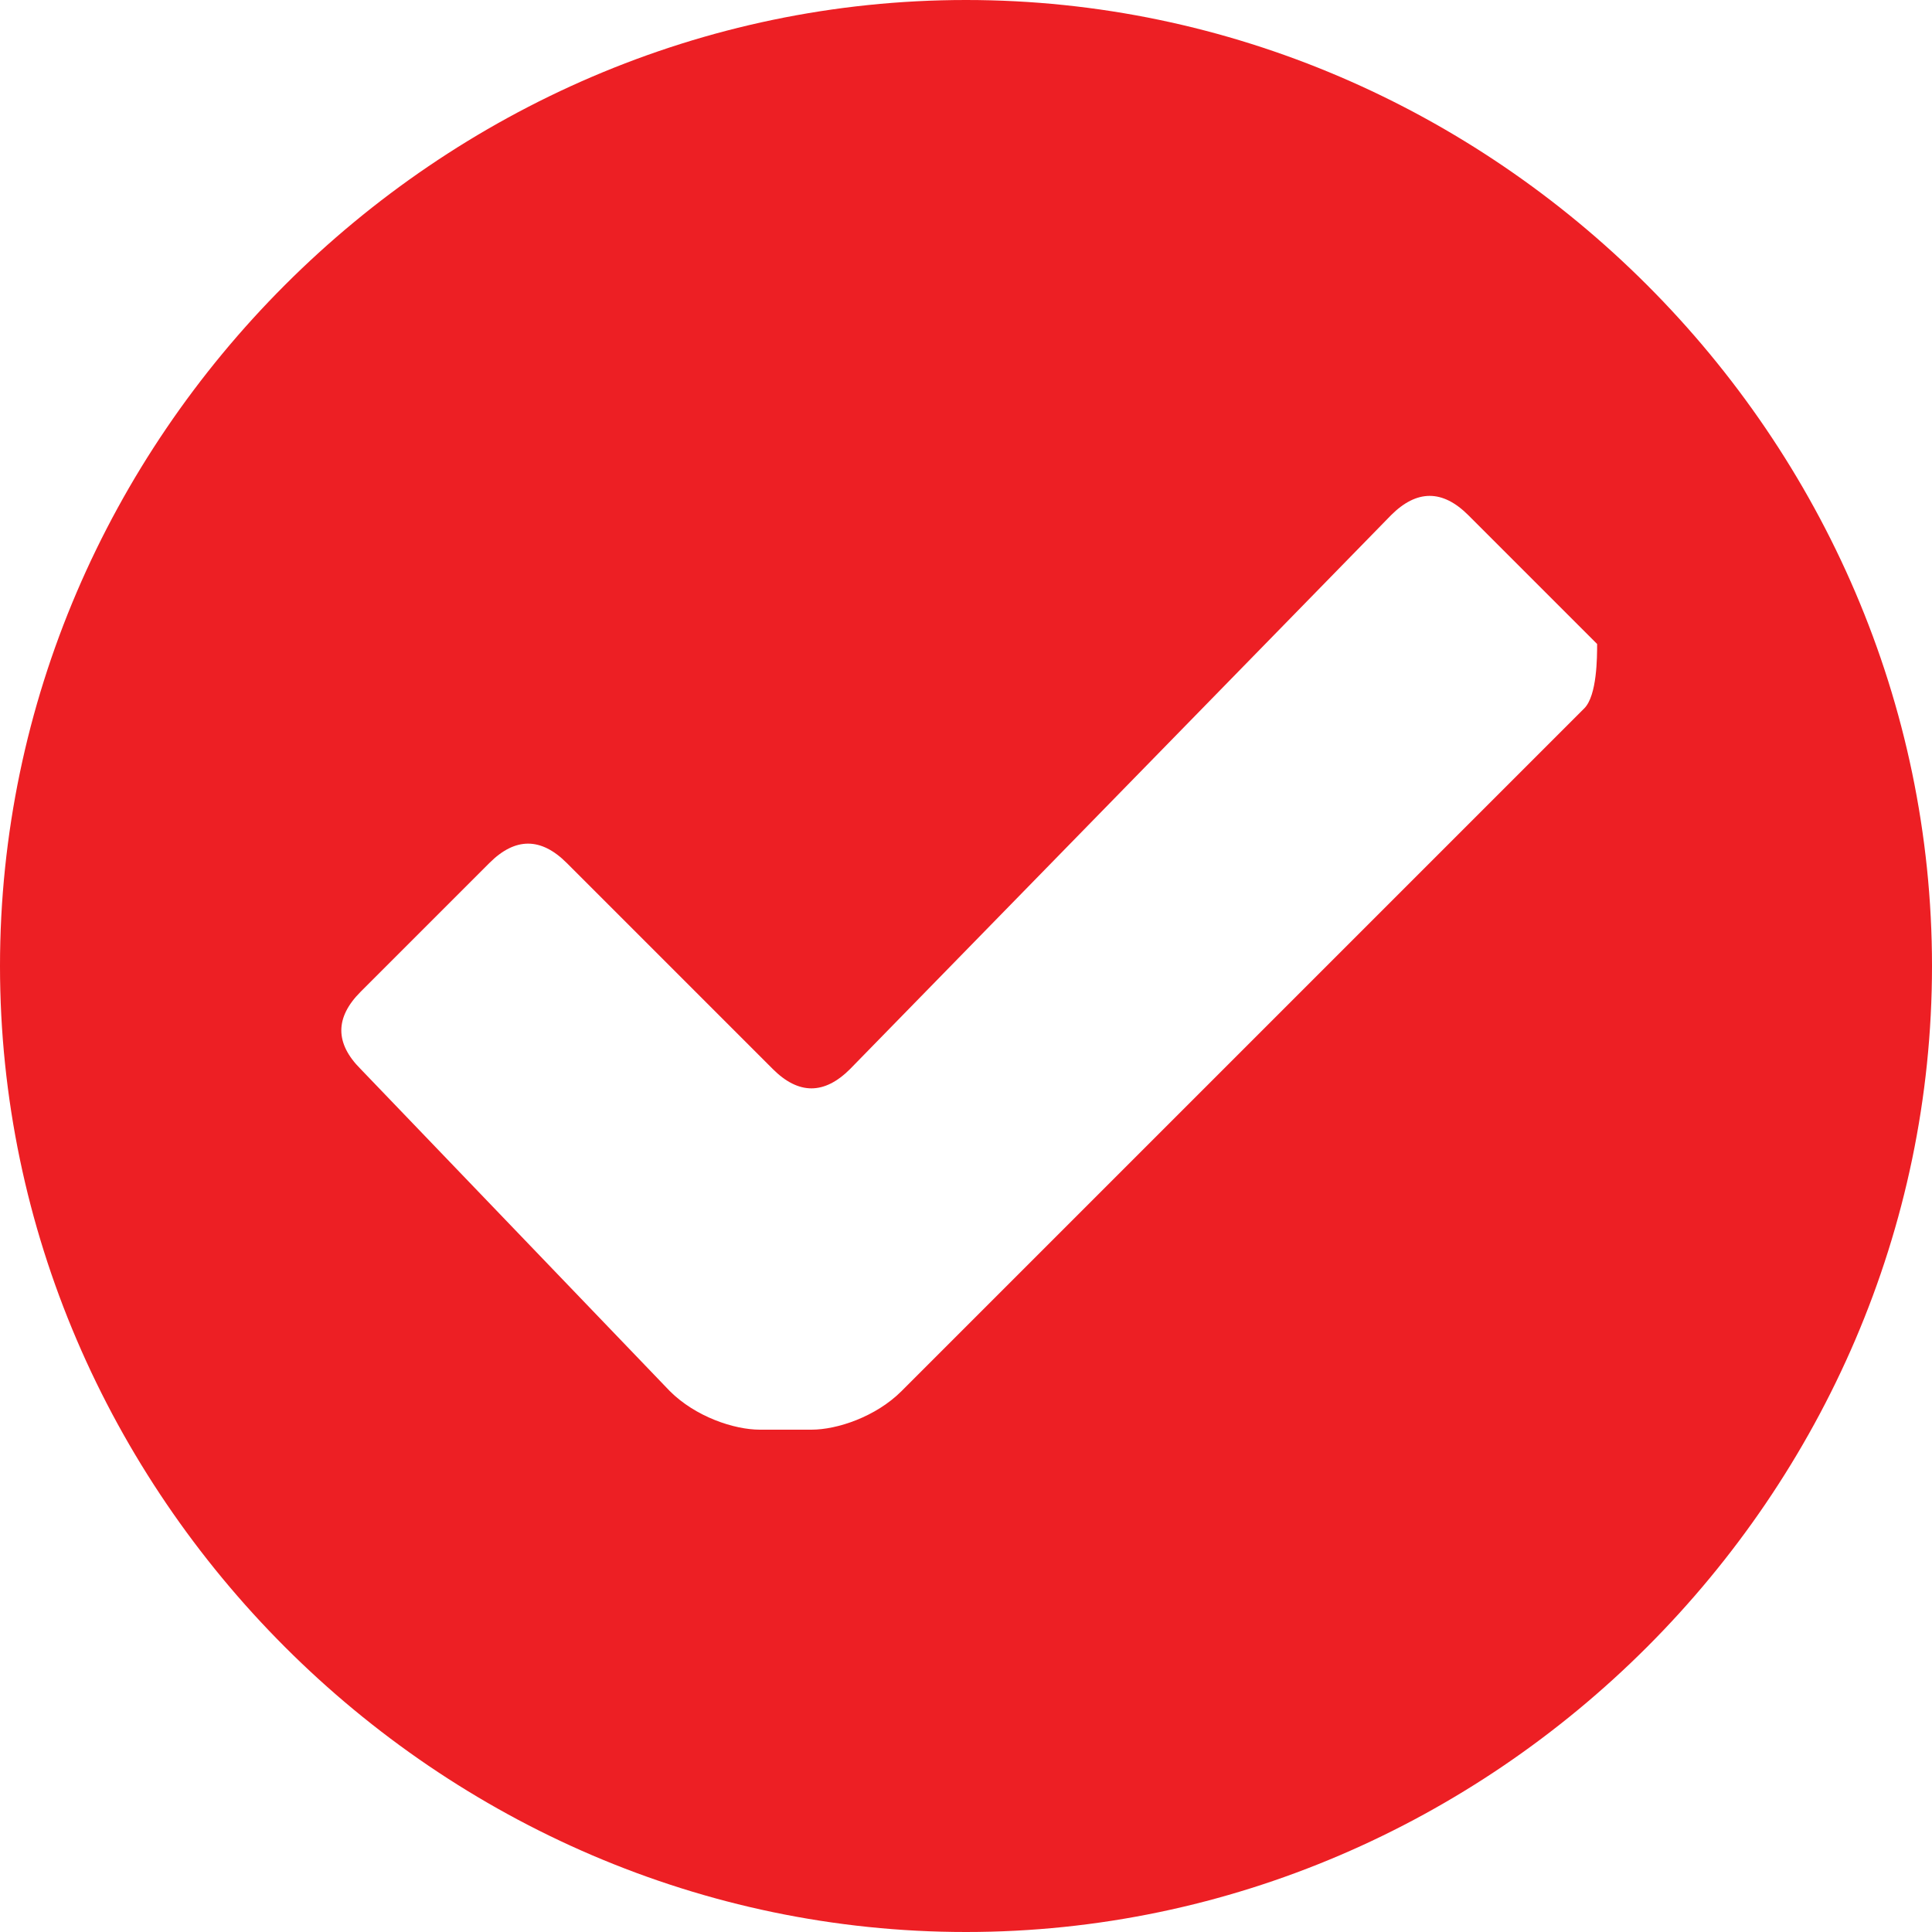 <svg xmlns="http://www.w3.org/2000/svg" width="15" height="15" viewBox="0 0 15 15"><path fill="#ED1F24" d="M7.5 0C3.4 0 0 3.4 0 7.5S3.4 15 7.5 15 15 11.6 15 7.5 11.6 0 7.5 0zm4.8 5.5L7 10.8c-.2.2-.5.3-.7.3h-.4c-.2 0-.5-.1-.7-.3L2.8 8.3c-.2-.2-.2-.4 0-.6l1-1c.2-.2.4-.2.6 0L6 8.3c.2.2.4.2.6 0L10.8 4c.2-.2.4-.2.6 0l1 1c0 .1 0 .4-.1.5z"/></svg>